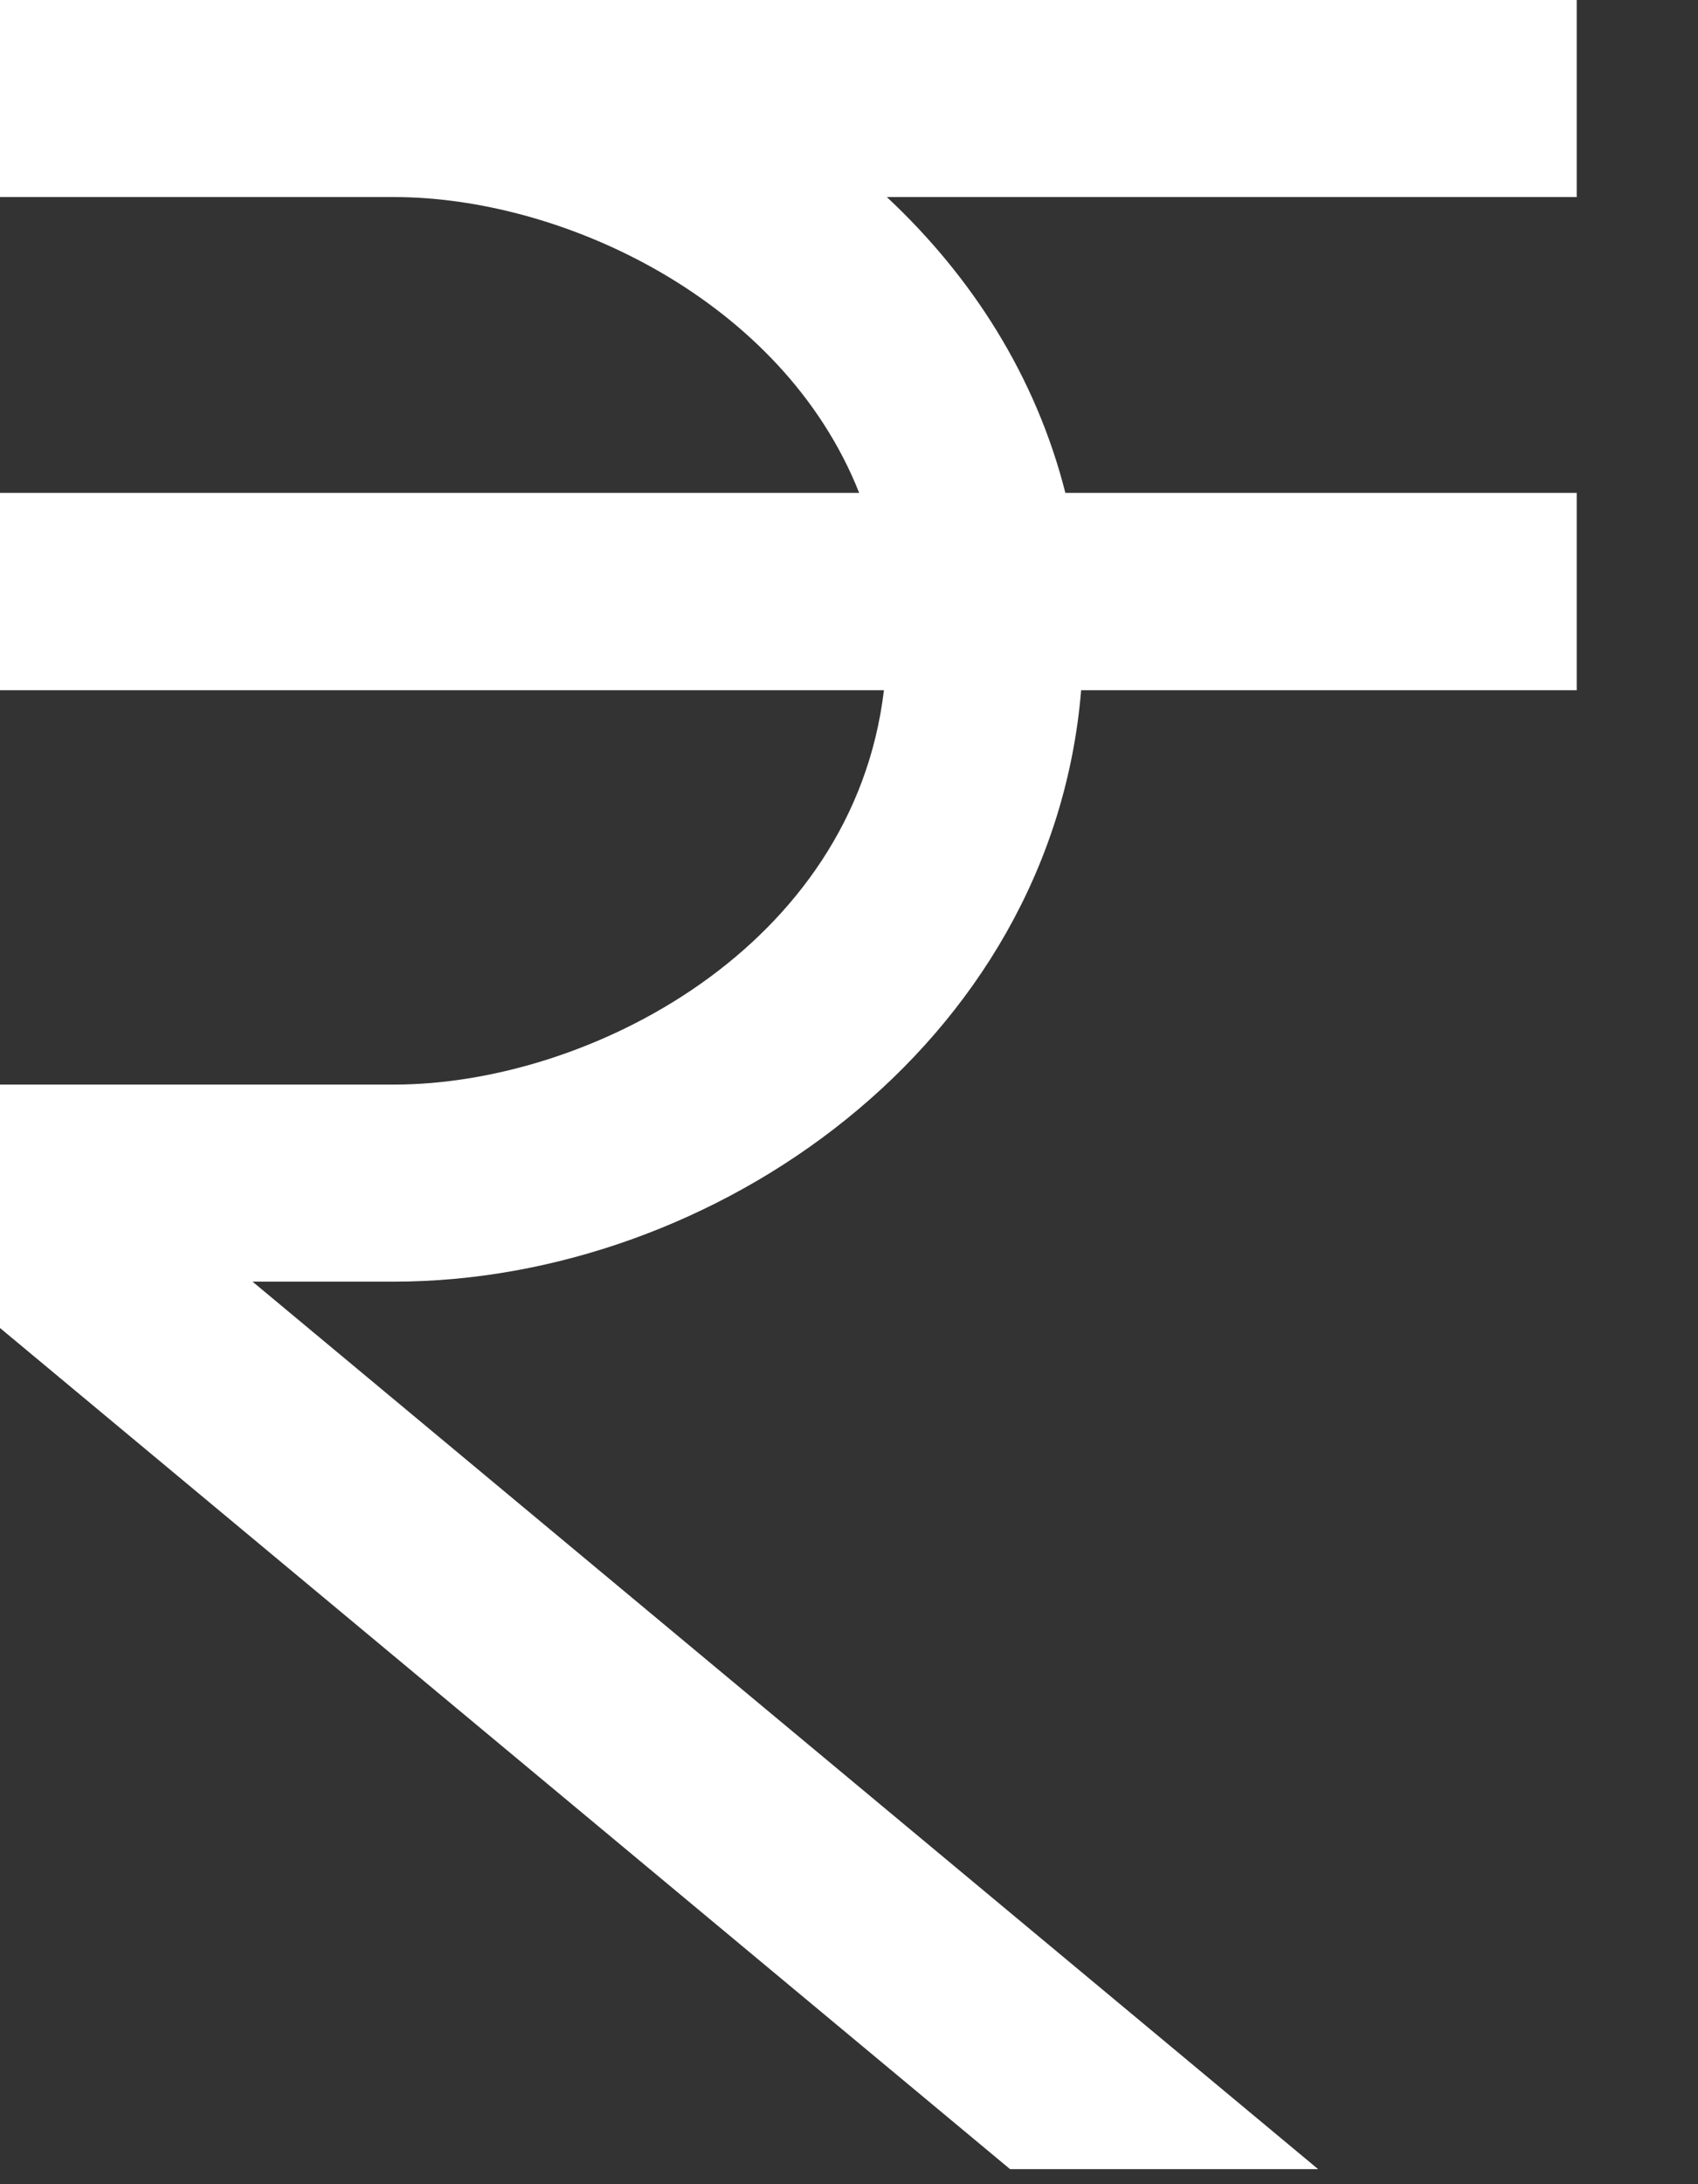 <svg width="7" height="9" viewBox="0 0 7 9" fill="none" xmlns="http://www.w3.org/2000/svg">
<rect x="0" y="0" width="7" height="9" fill="#333333" stroke="none"/>
<path d="M0 0V0.812H1.625C2.317 0.812 3.226 1.234 3.542 2.031H0V2.844H3.644C3.518 3.904 2.427 4.469 1.625 4.469H0V5.472L4.164 8.938H5.434L1.041 5.281H1.625C2.939 5.281 4.336 4.31 4.457 2.844H6.5V2.031H4.392C4.27 1.55 4.006 1.139 3.656 0.812H6.5V0H0Z" fill="white"/>
</svg>
